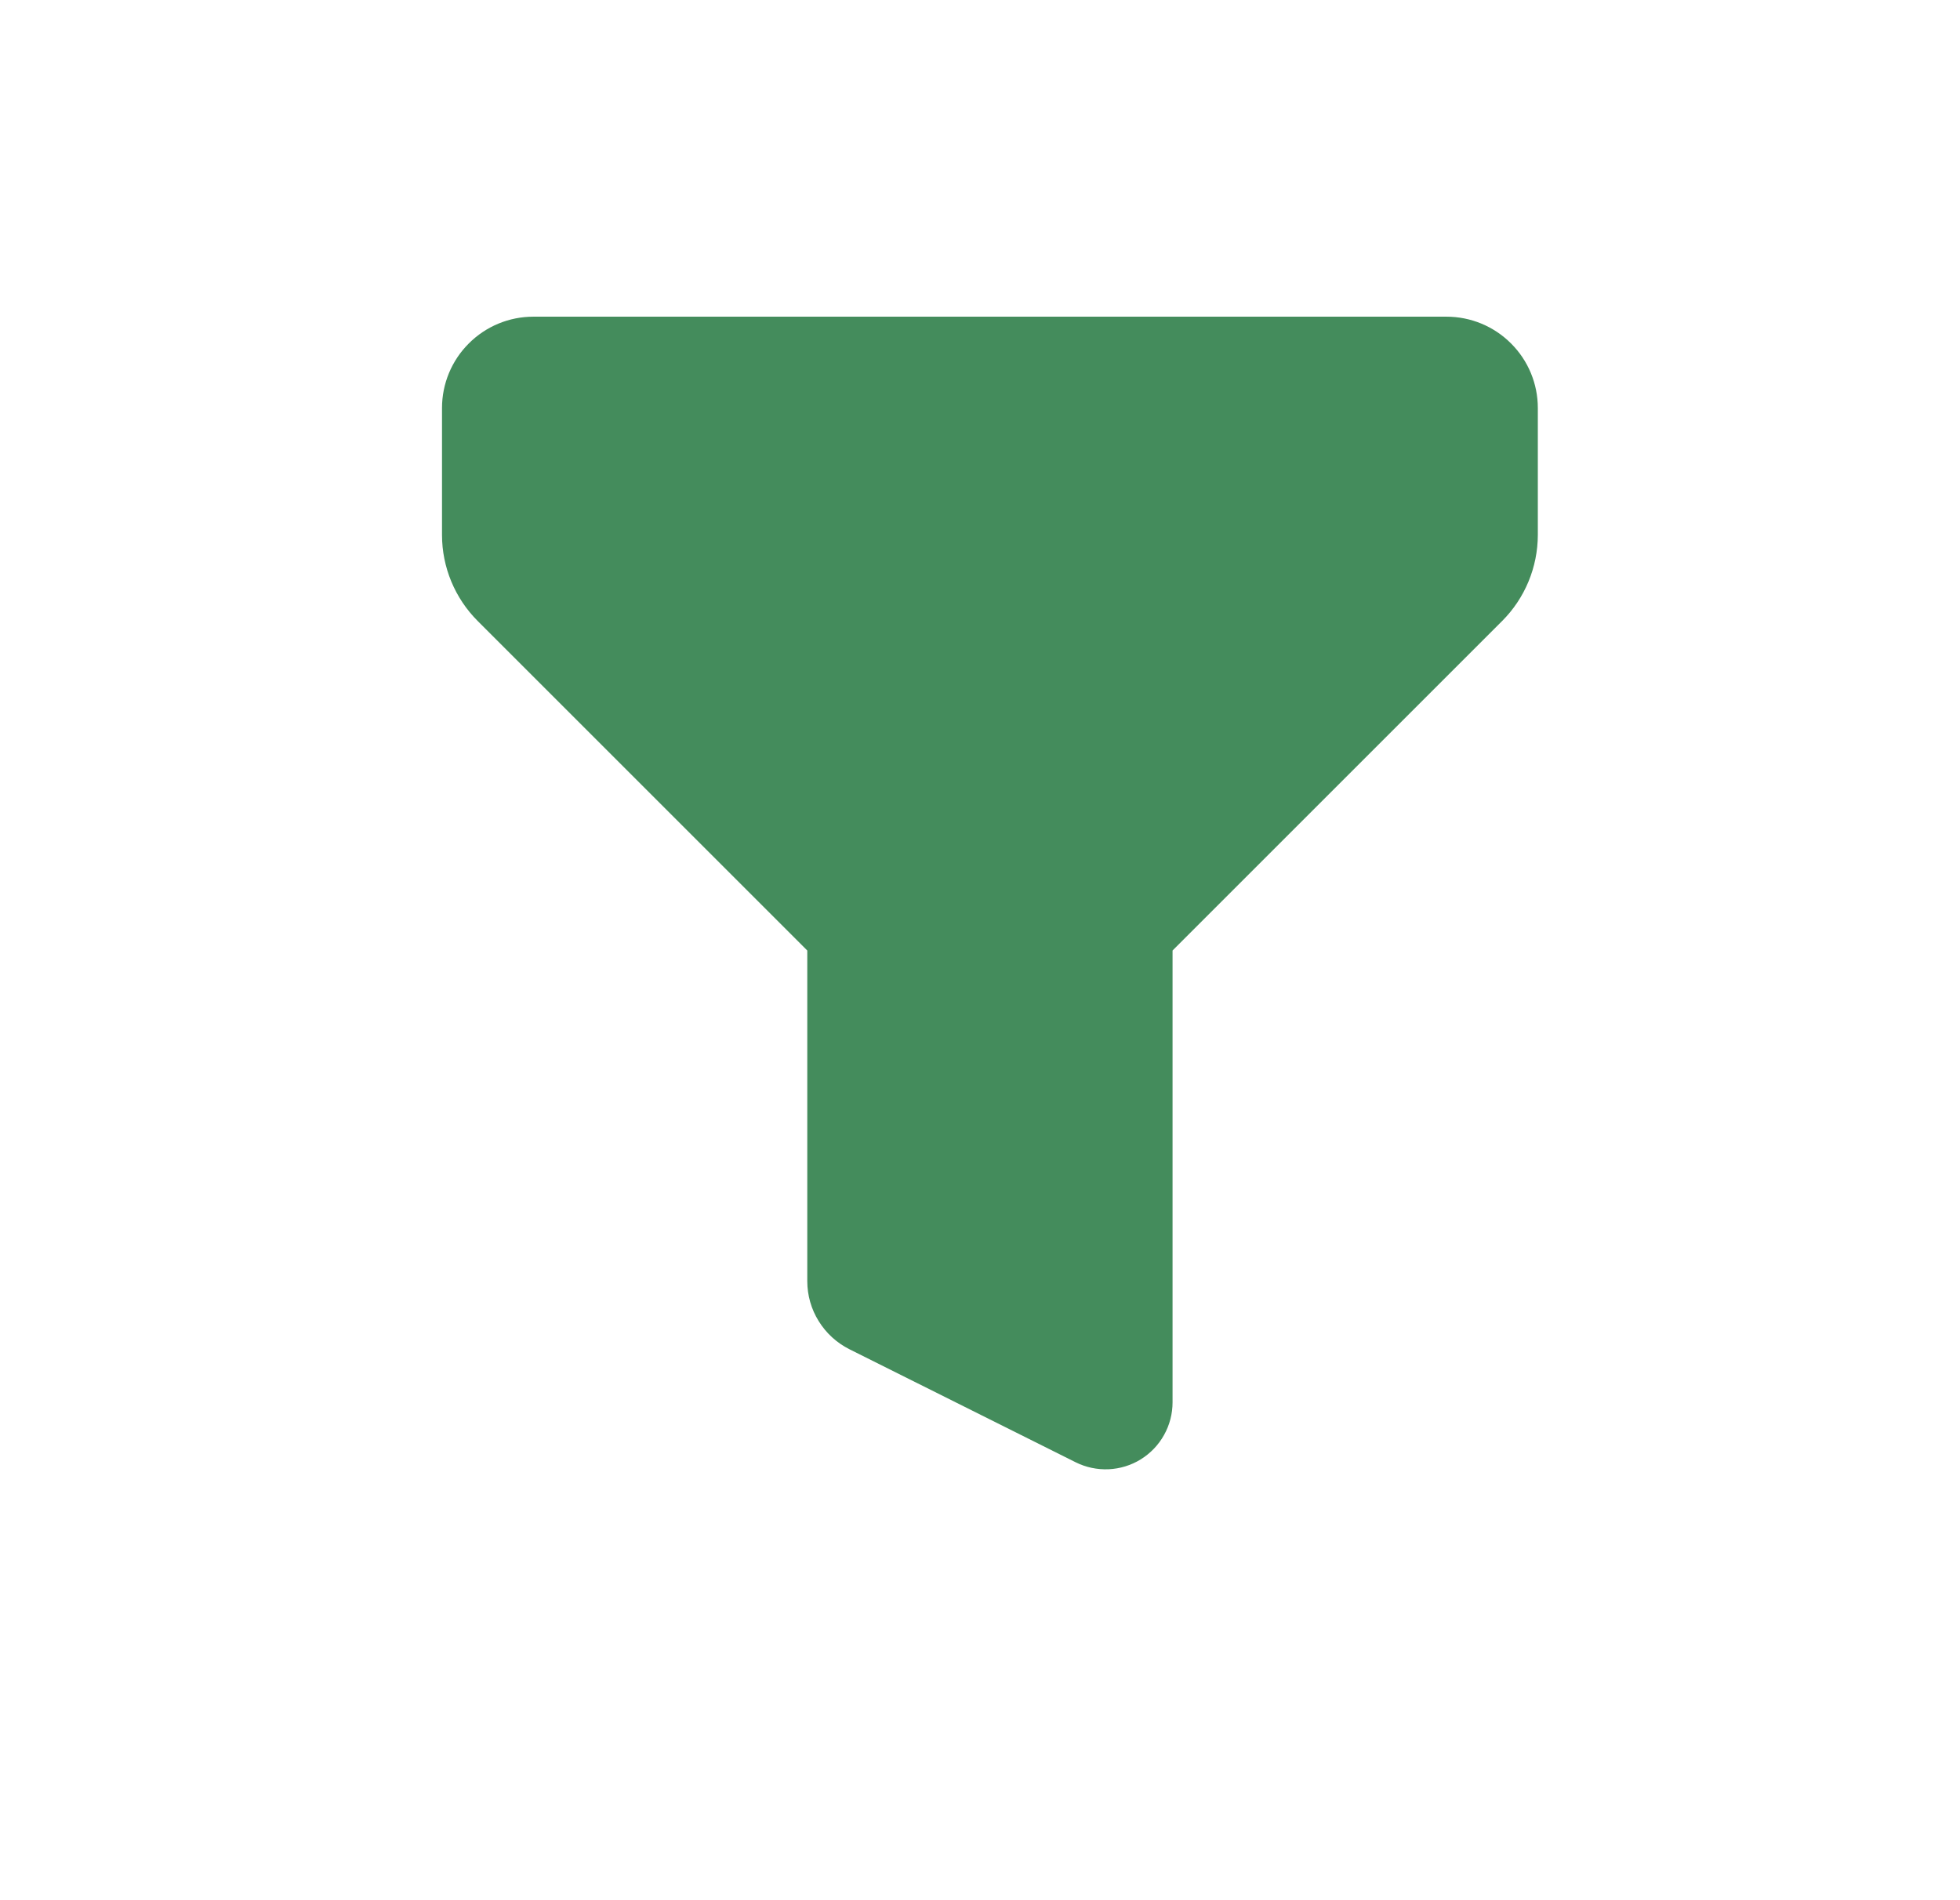 <svg width="33" height="32" viewBox="0 0 33 32" fill="none" xmlns="http://www.w3.org/2000/svg">
<path fill-rule="evenodd" clip-rule="evenodd" d="M7.442 6.871C7.442 6.463 7.604 6.072 7.893 5.784C8.181 5.495 8.572 5.333 8.98 5.333L24.354 5.333C24.762 5.333 25.153 5.495 25.441 5.784C25.73 6.072 25.892 6.463 25.892 6.871V9.009C25.891 9.552 25.675 10.074 25.291 10.458L19.742 16.007V23.616C19.742 23.808 19.693 23.998 19.599 24.165C19.506 24.333 19.371 24.474 19.207 24.576C19.044 24.677 18.857 24.734 18.665 24.743C18.473 24.751 18.282 24.711 18.11 24.625L14.3 22.721C14.088 22.614 13.909 22.451 13.784 22.248C13.658 22.046 13.592 21.813 13.592 21.575L13.592 16.007L8.043 10.458C7.659 10.074 7.442 9.552 7.442 9.009L7.442 6.871Z" fill="#448C5C"/>
</svg>
